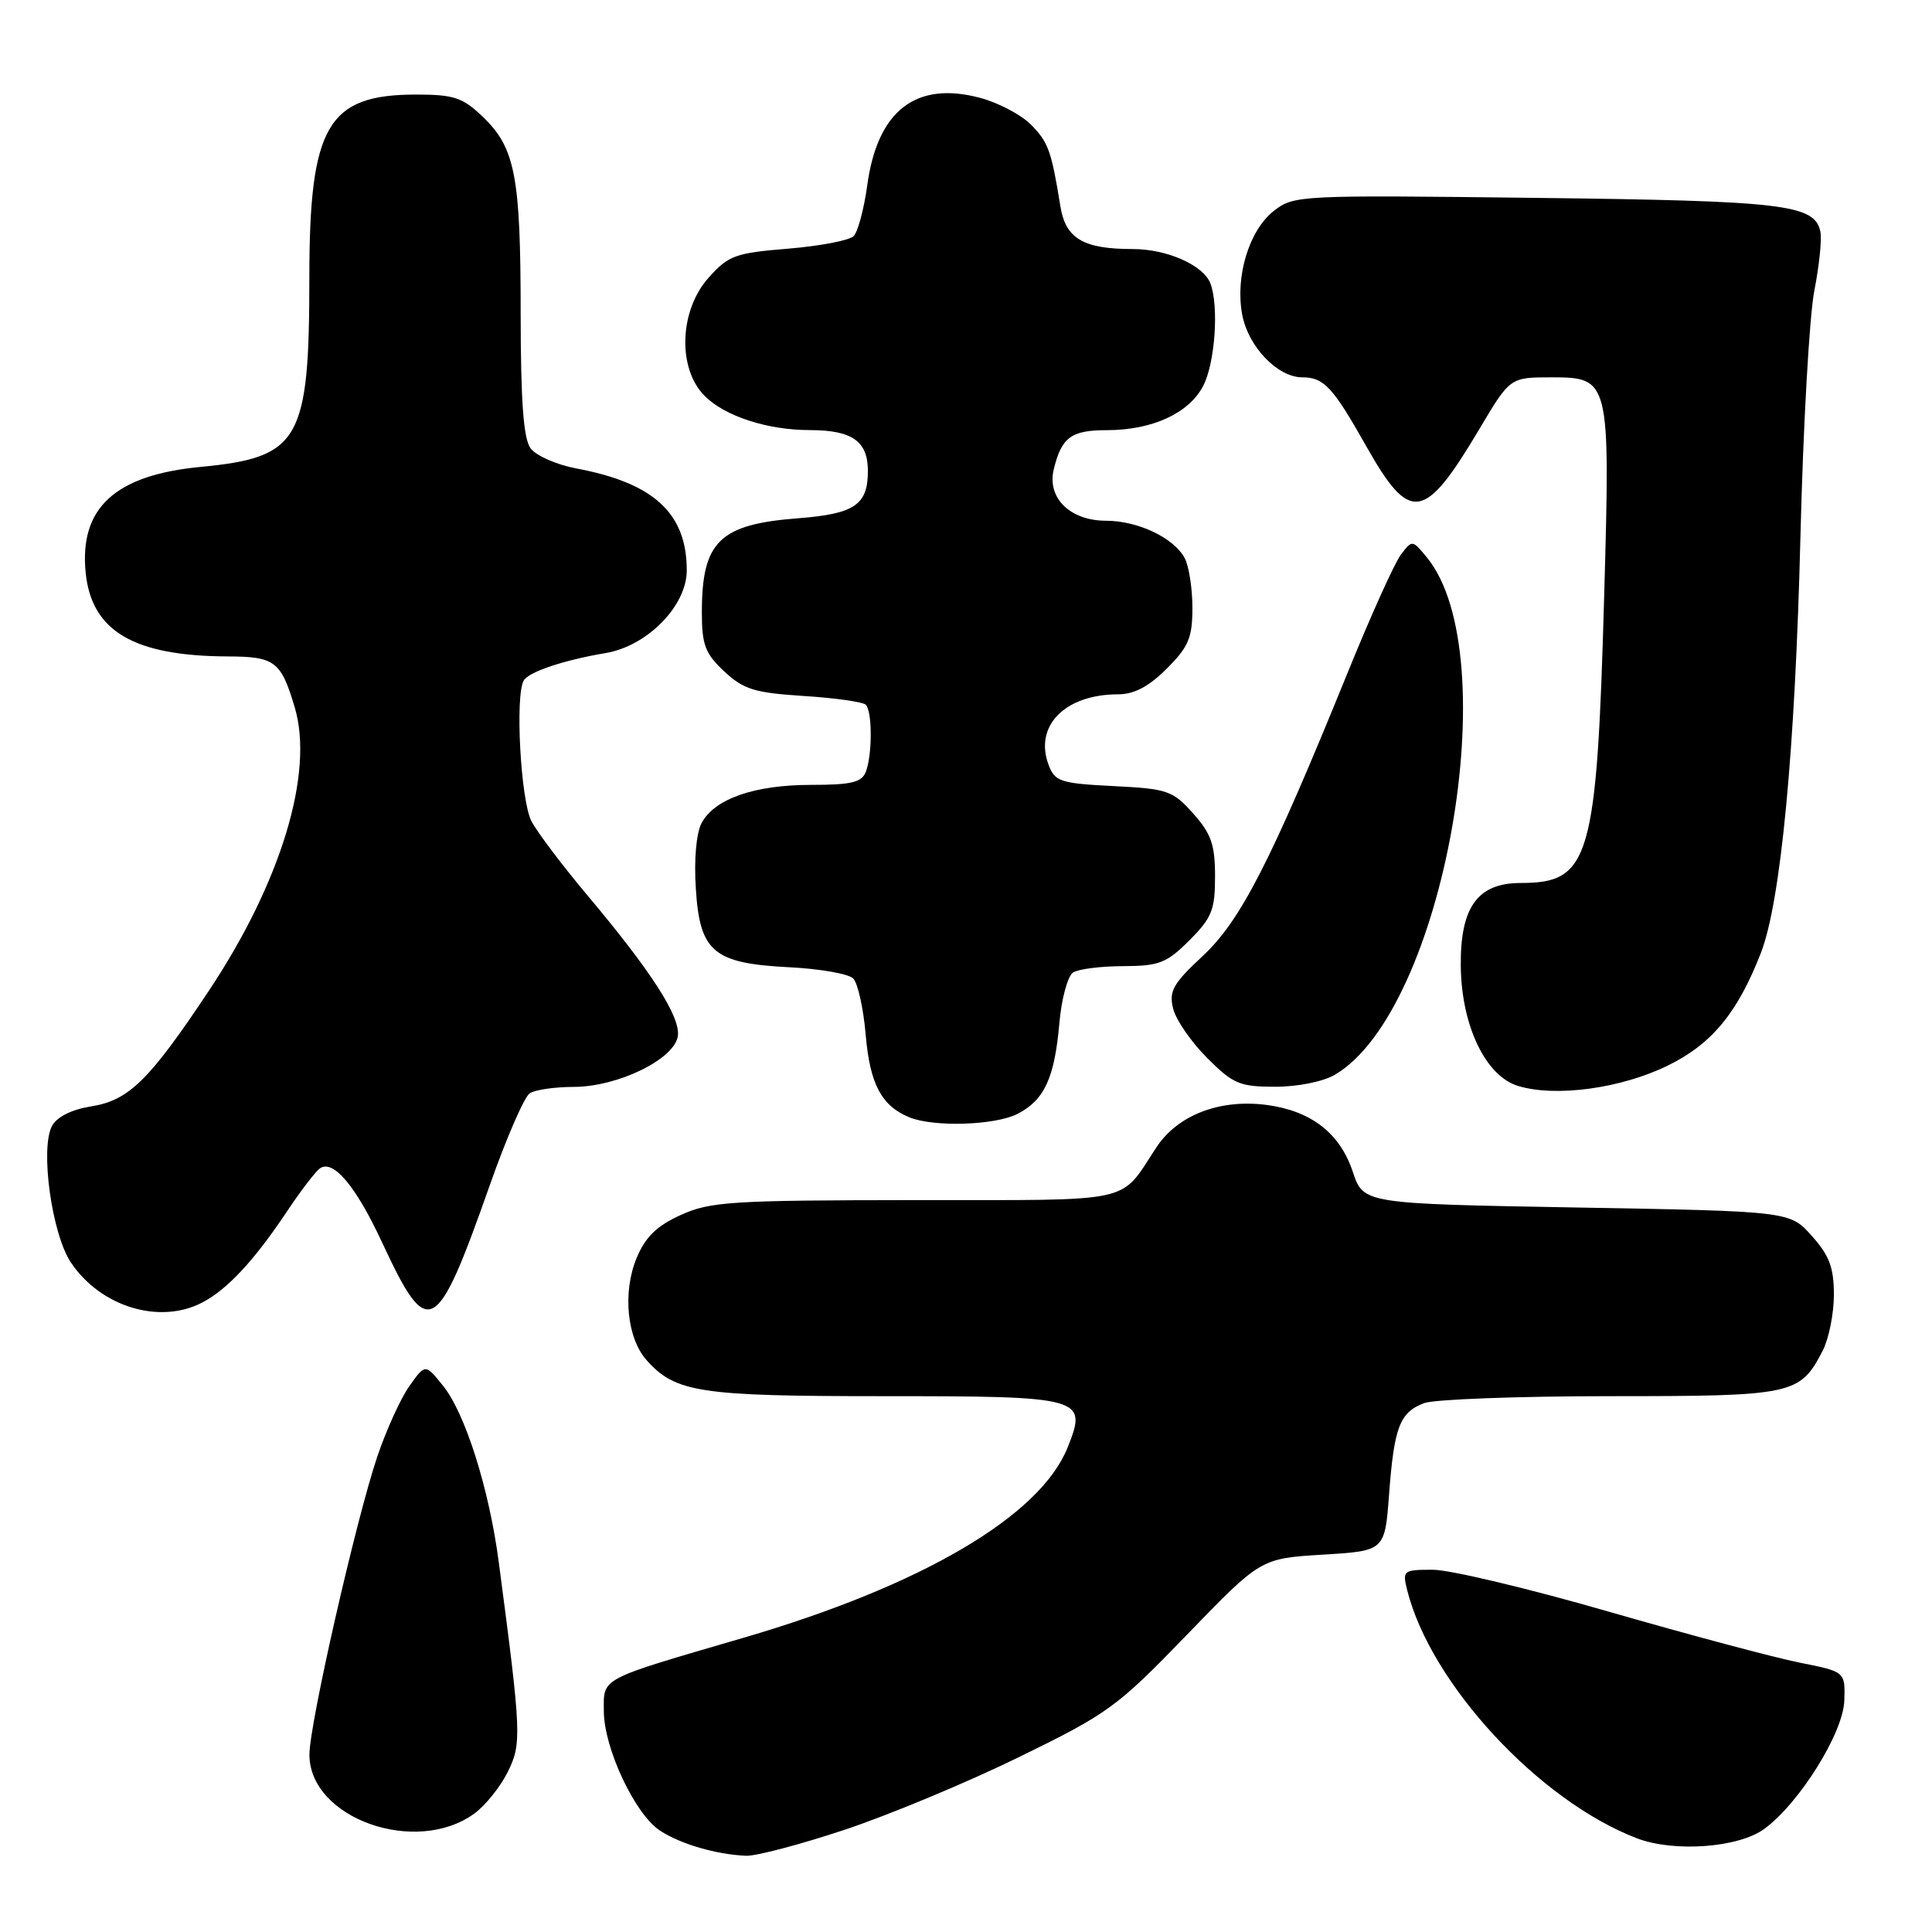 <?xml version="1.0" encoding="UTF-8" standalone="no"?>
<!DOCTYPE svg PUBLIC "-//W3C//DTD SVG 1.1//EN" "http://www.w3.org/Graphics/SVG/1.1/DTD/svg11.dtd" >
<svg xmlns="http://www.w3.org/2000/svg" xmlns:xlink="http://www.w3.org/1999/xlink" version="1.1" viewBox="0 0 256 256">
 <g >
 <path fill="currentColor"
d=" M 111.87 242.47 C 117.72 240.53 128.12 236.20 134.99 232.84 C 146.85 227.05 147.99 226.22 157.27 216.62 C 167.05 206.50 167.05 206.50 175.27 206.00 C 183.50 205.50 183.50 205.50 184.06 198.00 C 184.73 189.09 185.47 187.15 188.70 185.92 C 190.04 185.42 201.13 185.00 213.34 185.00 C 237.63 185.00 238.49 184.82 241.51 178.99 C 242.33 177.40 243.00 174.06 243.00 171.57 C 243.00 167.97 242.40 166.36 240.08 163.77 C 237.17 160.50 237.17 160.50 208.92 160.00 C 180.66 159.50 180.66 159.50 179.25 155.26 C 177.55 150.15 173.73 147.19 167.84 146.41 C 161.65 145.60 156.08 147.73 153.25 152.00 C 148.23 159.58 150.89 159.00 121.26 159.02 C 96.91 159.04 94.11 159.22 90.21 160.99 C 87.03 162.43 85.52 163.90 84.36 166.68 C 82.48 171.19 83.06 177.29 85.67 180.22 C 89.49 184.51 92.68 185.00 116.78 185.00 C 143.61 185.00 144.13 185.14 141.46 191.81 C 137.82 200.90 122.12 210.12 98.50 217.02 C 79.25 222.64 80.00 222.25 80.01 226.73 C 80.02 231.64 84.13 240.38 87.44 242.56 C 90.18 244.35 94.89 245.73 98.87 245.90 C 100.18 245.95 106.03 244.41 111.87 242.47 Z  M 233.79 242.33 C 238.46 238.89 244.24 229.62 244.38 225.34 C 244.50 221.51 244.50 221.51 238.47 220.31 C 235.15 219.65 223.78 216.61 213.19 213.56 C 202.61 210.50 192.11 208.00 189.87 208.00 C 185.93 208.00 185.81 208.09 186.46 210.71 C 189.58 223.12 203.92 238.61 216.89 243.58 C 221.82 245.47 230.39 244.84 233.79 242.33 Z  M 62.86 240.30 C 64.31 239.24 66.30 236.77 67.27 234.81 C 69.15 231.05 69.09 229.72 66.09 207.00 C 64.81 197.26 61.64 187.25 58.69 183.60 C 56.35 180.70 56.35 180.70 54.26 183.64 C 53.10 185.26 51.18 189.49 49.98 193.04 C 47.16 201.43 41.00 228.46 41.00 232.50 C 41.00 240.93 55.10 245.96 62.86 240.30 Z  M 26.80 172.59 C 30.14 170.85 33.69 167.02 38.04 160.50 C 39.87 157.75 41.84 155.19 42.41 154.80 C 44.18 153.62 47.16 157.17 50.61 164.59 C 56.75 177.78 57.79 177.22 64.94 156.93 C 67.12 150.74 69.49 145.31 70.20 144.86 C 70.92 144.40 73.54 144.02 76.04 144.02 C 81.90 144.00 89.38 140.34 89.82 137.28 C 90.18 134.72 86.29 128.68 77.72 118.50 C 74.49 114.65 71.20 110.29 70.42 108.81 C 68.99 106.09 68.23 92.06 69.41 90.15 C 70.11 89.01 74.74 87.46 80.22 86.54 C 85.76 85.62 91.00 80.28 91.00 75.58 C 91.00 68.01 86.65 64.00 76.36 62.07 C 73.75 61.58 71.02 60.38 70.30 59.40 C 69.36 58.11 69.00 53.18 68.99 41.56 C 68.99 23.33 68.27 19.59 63.96 15.46 C 61.30 12.92 60.15 12.53 55.13 12.53 C 43.41 12.53 41.00 16.66 40.99 36.72 C 40.99 58.43 39.73 60.61 26.57 61.87 C 15.24 62.95 10.50 67.31 11.35 75.87 C 12.12 83.62 17.70 86.92 30.13 86.98 C 36.44 87.00 37.23 87.60 39.06 93.75 C 41.63 102.43 37.24 116.90 27.67 131.29 C 19.77 143.16 17.08 145.80 12.09 146.60 C 9.48 147.02 7.54 147.99 6.89 149.20 C 5.30 152.18 6.86 163.49 9.39 167.28 C 13.32 173.16 21.14 175.55 26.80 172.59 Z  M 134.84 147.59 C 138.39 145.75 139.73 142.85 140.37 135.59 C 140.65 132.35 141.48 129.31 142.19 128.86 C 142.91 128.40 145.91 128.02 148.85 128.02 C 153.59 128.00 154.59 127.61 157.60 124.60 C 160.58 121.62 161.00 120.56 161.00 116.12 C 161.00 111.92 160.49 110.47 158.10 107.79 C 155.40 104.76 154.71 104.52 147.54 104.16 C 140.54 103.81 139.78 103.56 138.96 101.39 C 136.98 96.20 141.10 92.00 148.17 92.00 C 150.28 92.00 152.23 90.97 154.60 88.60 C 157.50 85.70 158.00 84.51 158.00 80.53 C 158.00 77.97 157.54 75.00 156.97 73.94 C 155.54 71.26 150.76 69.00 146.55 69.00 C 141.81 69.00 138.73 65.99 139.62 62.23 C 140.65 57.95 141.92 57.00 146.65 57.00 C 152.68 57.00 157.55 54.76 159.43 51.13 C 161.01 48.08 161.53 40.55 160.38 37.54 C 159.45 35.14 154.63 33.00 150.11 33.00 C 143.53 33.00 141.19 31.62 140.50 27.30 C 139.31 19.95 138.90 18.81 136.57 16.48 C 135.28 15.19 132.29 13.62 129.92 12.98 C 121.38 10.68 116.26 14.63 114.91 24.59 C 114.48 27.71 113.67 30.73 113.11 31.29 C 112.54 31.86 108.64 32.60 104.43 32.95 C 97.43 33.52 96.52 33.85 93.89 36.80 C 90.00 41.15 89.75 48.84 93.37 52.46 C 96.06 55.16 101.70 56.99 107.32 56.99 C 112.93 57.00 115.00 58.46 115.00 62.41 C 115.00 66.90 113.24 68.09 105.79 68.67 C 95.32 69.47 93.00 71.74 93.00 81.15 C 93.00 85.46 93.44 86.60 95.96 88.96 C 98.52 91.35 99.97 91.80 106.48 92.22 C 110.64 92.48 114.34 93.01 114.72 93.38 C 115.59 94.26 115.60 99.99 114.73 102.26 C 114.19 103.67 112.82 104.00 107.50 104.00 C 99.98 104.00 94.69 105.84 92.97 109.05 C 92.26 110.38 91.95 113.86 92.20 117.73 C 92.73 126.16 94.52 127.66 104.66 128.17 C 108.66 128.37 112.44 129.04 113.05 129.65 C 113.67 130.27 114.41 133.63 114.71 137.13 C 115.27 143.65 116.80 146.54 120.50 148.05 C 123.74 149.38 131.88 149.11 134.84 147.59 Z  M 221.00 141.19 C 226.82 138.34 230.24 134.21 233.33 126.26 C 235.97 119.45 237.87 99.46 238.57 71.00 C 238.93 56.42 239.76 41.80 240.41 38.50 C 241.06 35.20 241.42 31.69 241.21 30.69 C 240.45 27.09 236.42 26.61 203.49 26.22 C 172.03 25.84 171.43 25.87 168.76 27.97 C 165.51 30.53 163.65 36.64 164.60 41.70 C 165.40 45.95 169.29 50.00 172.57 50.00 C 175.41 50.00 176.61 51.28 180.97 59.01 C 186.83 69.42 188.71 69.15 196.00 56.89 C 200.09 50.00 200.09 50.00 205.57 50.00 C 213.30 50.00 213.37 50.28 212.57 78.66 C 211.59 113.89 210.69 117.00 201.50 117.00 C 195.79 117.00 193.48 120.20 193.56 128.00 C 193.64 135.90 196.85 142.60 201.17 143.90 C 206.17 145.41 214.82 144.22 221.00 141.19 Z  M 176.91 142.39 C 191.35 133.87 199.68 86.81 189.06 73.85 C 187.14 71.52 187.12 71.52 185.62 73.50 C 184.78 74.60 181.54 81.80 178.42 89.50 C 168.37 114.22 164.38 122.01 159.36 126.68 C 155.42 130.35 154.87 131.33 155.45 133.66 C 155.82 135.15 157.85 138.08 159.95 140.18 C 163.39 143.63 164.27 144.00 168.98 144.00 C 171.97 144.00 175.35 143.32 176.91 142.39 Z "/>
</g>
</svg>
